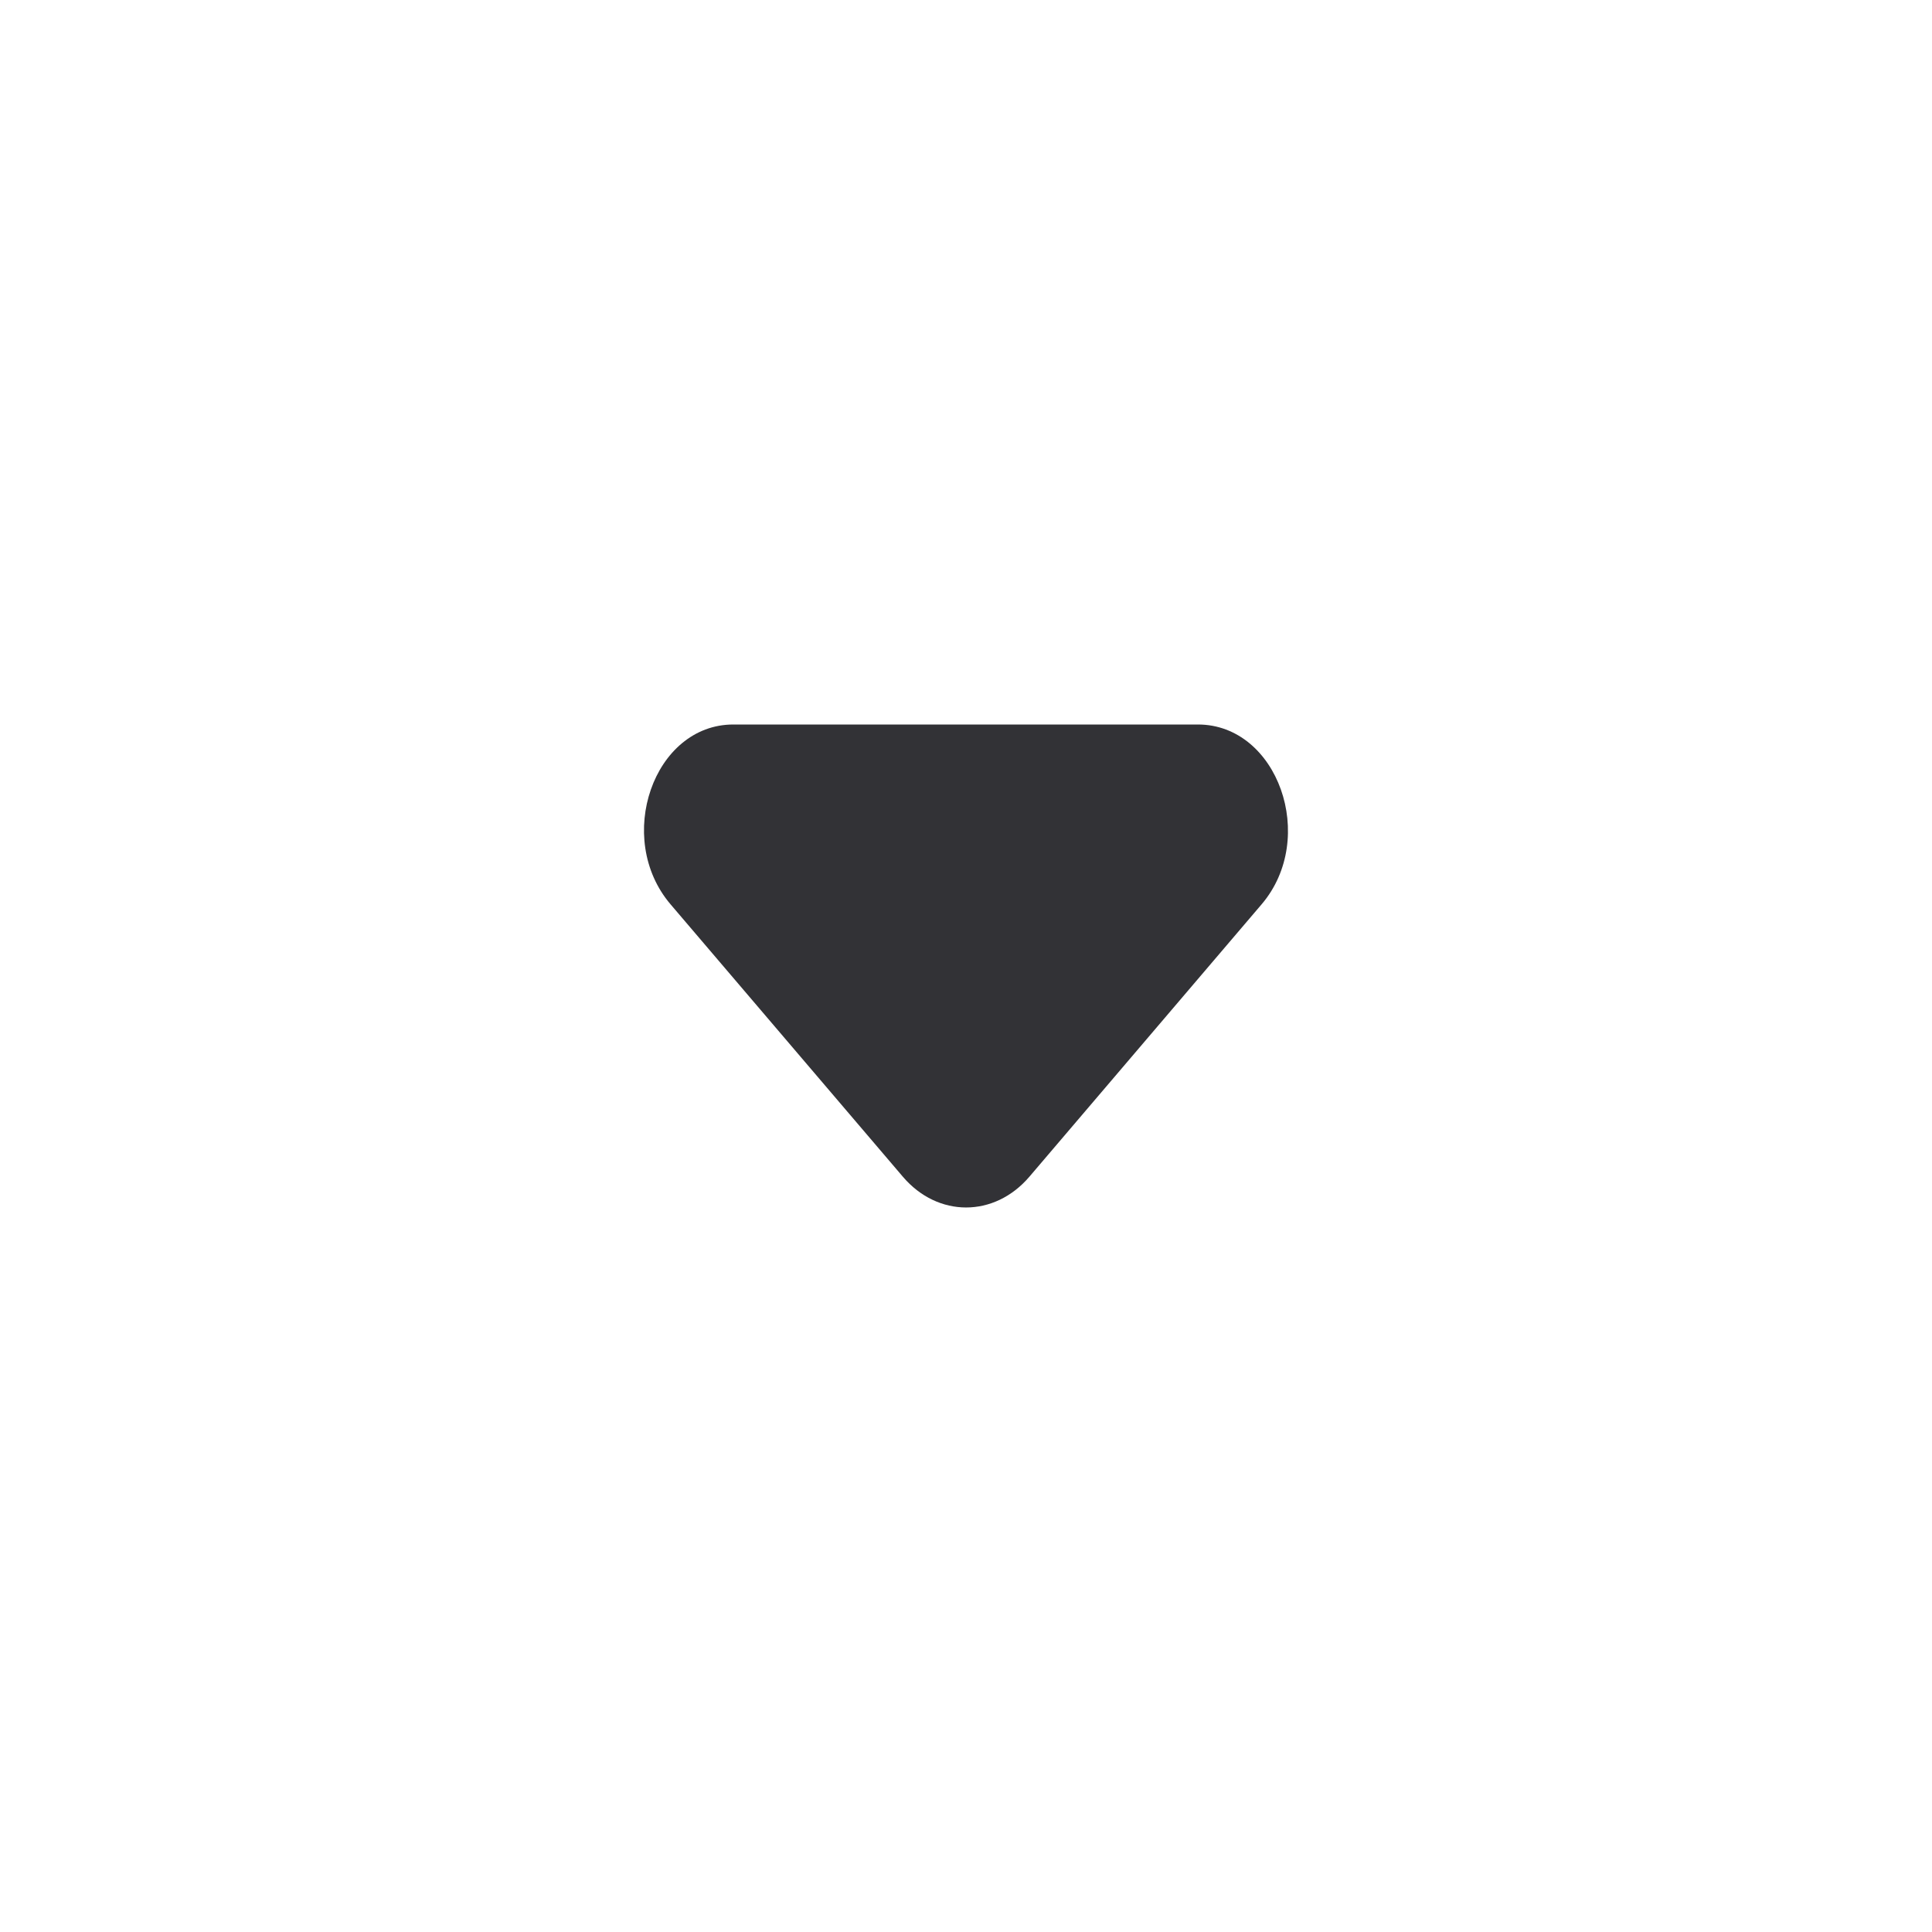 <svg width="24" height="24" viewBox="0 0 24 24" fill="none" xmlns="http://www.w3.org/2000/svg">
<path d="M8.33 11.234L11.216 14.618C11.65 15.127 12.352 15.127 12.787 14.618L15.672 11.234C16.374 10.411 15.873 9 14.881 9H9.11C8.119 9 7.628 10.411 8.33 11.234Z" fill="#323236"/>
</svg>

